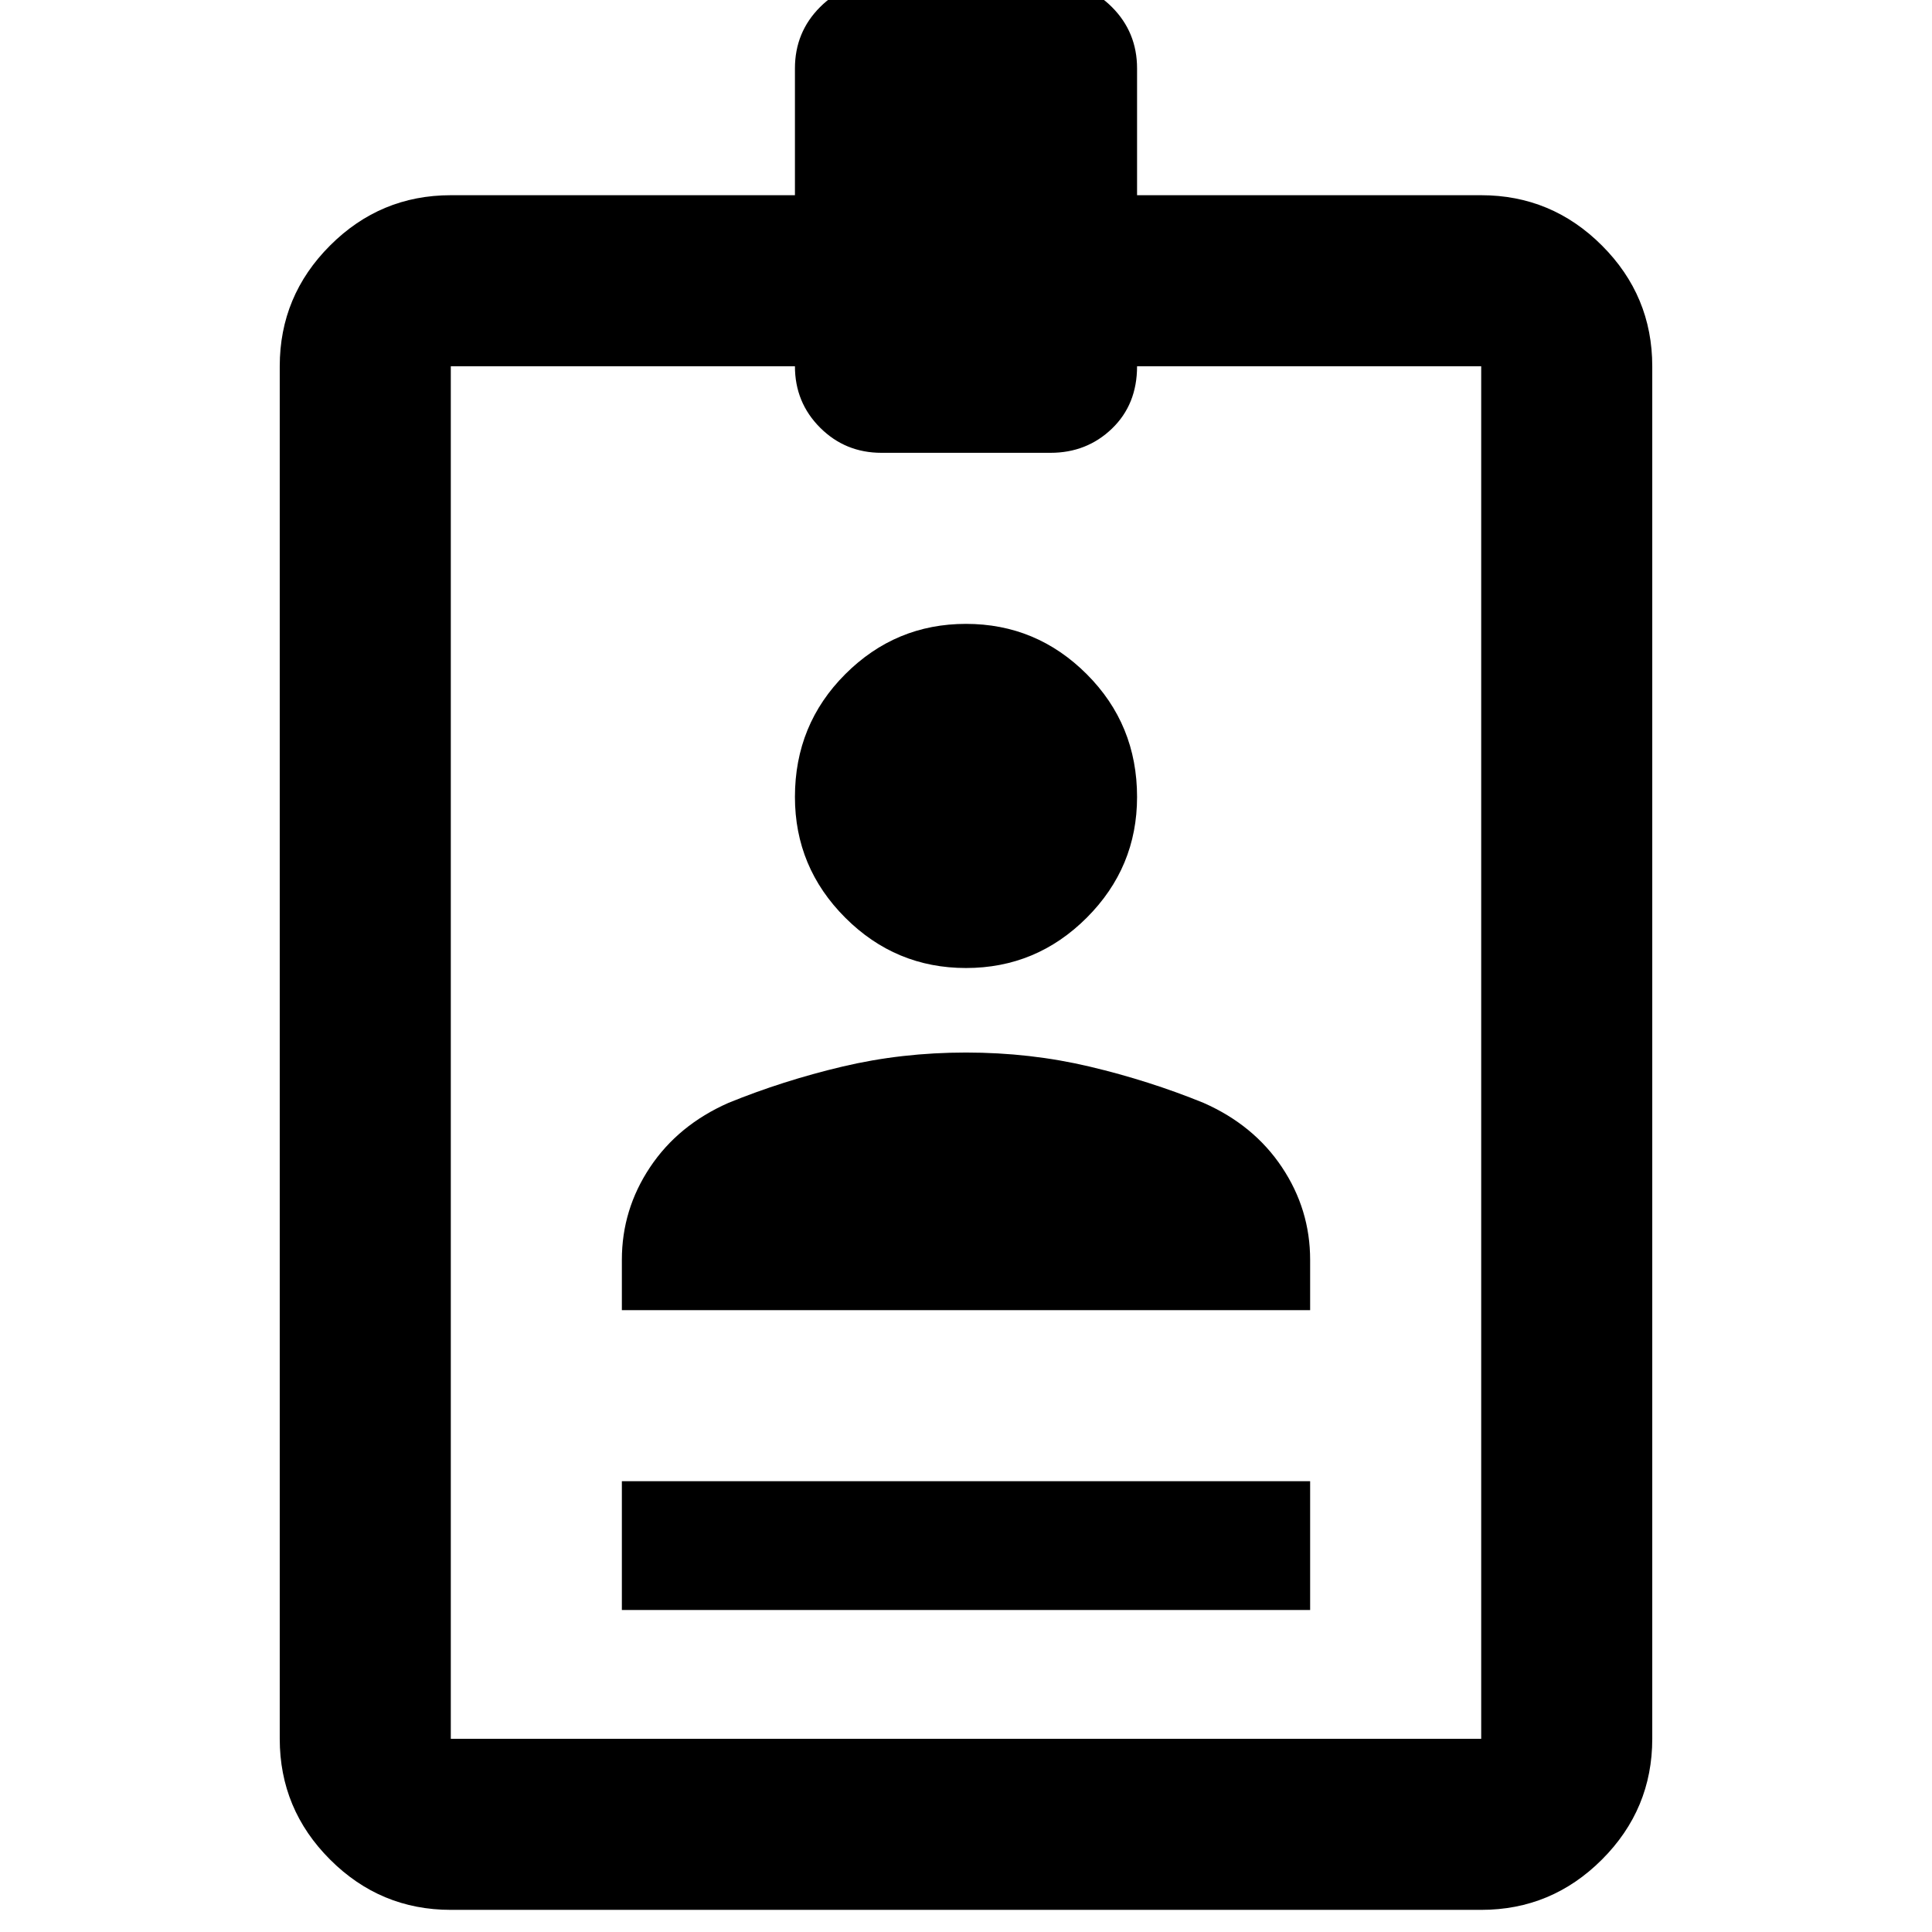 <svg xmlns="http://www.w3.org/2000/svg" height="48" width="48"><path d="M15.45 40V36.8H32.55V40ZM11.2 47.45Q9.45 47.45 8.2 46.2Q6.95 44.95 6.95 43.2V9.1Q6.95 7.35 8.2 6.1Q9.45 4.85 11.2 4.85H19.75V1.7Q19.75 0.8 20.375 0.175Q21 -0.45 21.9 -0.45H26.1Q27 -0.45 27.625 0.175Q28.25 0.8 28.25 1.7V4.85H36.8Q38.55 4.85 39.8 6.1Q41.05 7.35 41.05 9.1V43.2Q41.05 44.95 39.8 46.2Q38.55 47.45 36.8 47.45ZM11.2 43.2H36.8V9.1H28.25Q28.25 10.05 27.625 10.65Q27 11.25 26.1 11.25H21.9Q21 11.25 20.375 10.625Q19.75 10 19.75 9.1H11.2ZM24 24.05Q22.25 24.05 21 22.8Q19.75 21.55 19.75 19.8Q19.75 18 21 16.75Q22.25 15.5 24 15.5Q25.75 15.5 27 16.75Q28.25 18 28.25 19.8Q28.25 21.55 27 22.8Q25.75 24.05 24 24.05ZM15.45 32.55V31.3Q15.45 30.05 16.15 29Q16.85 27.95 18.1 27.4Q19.45 26.85 20.925 26.5Q22.4 26.15 24 26.15Q25.6 26.15 27.075 26.5Q28.55 26.85 29.9 27.4Q31.15 27.95 31.85 29Q32.55 30.05 32.55 31.3V32.55Z"/></svg>